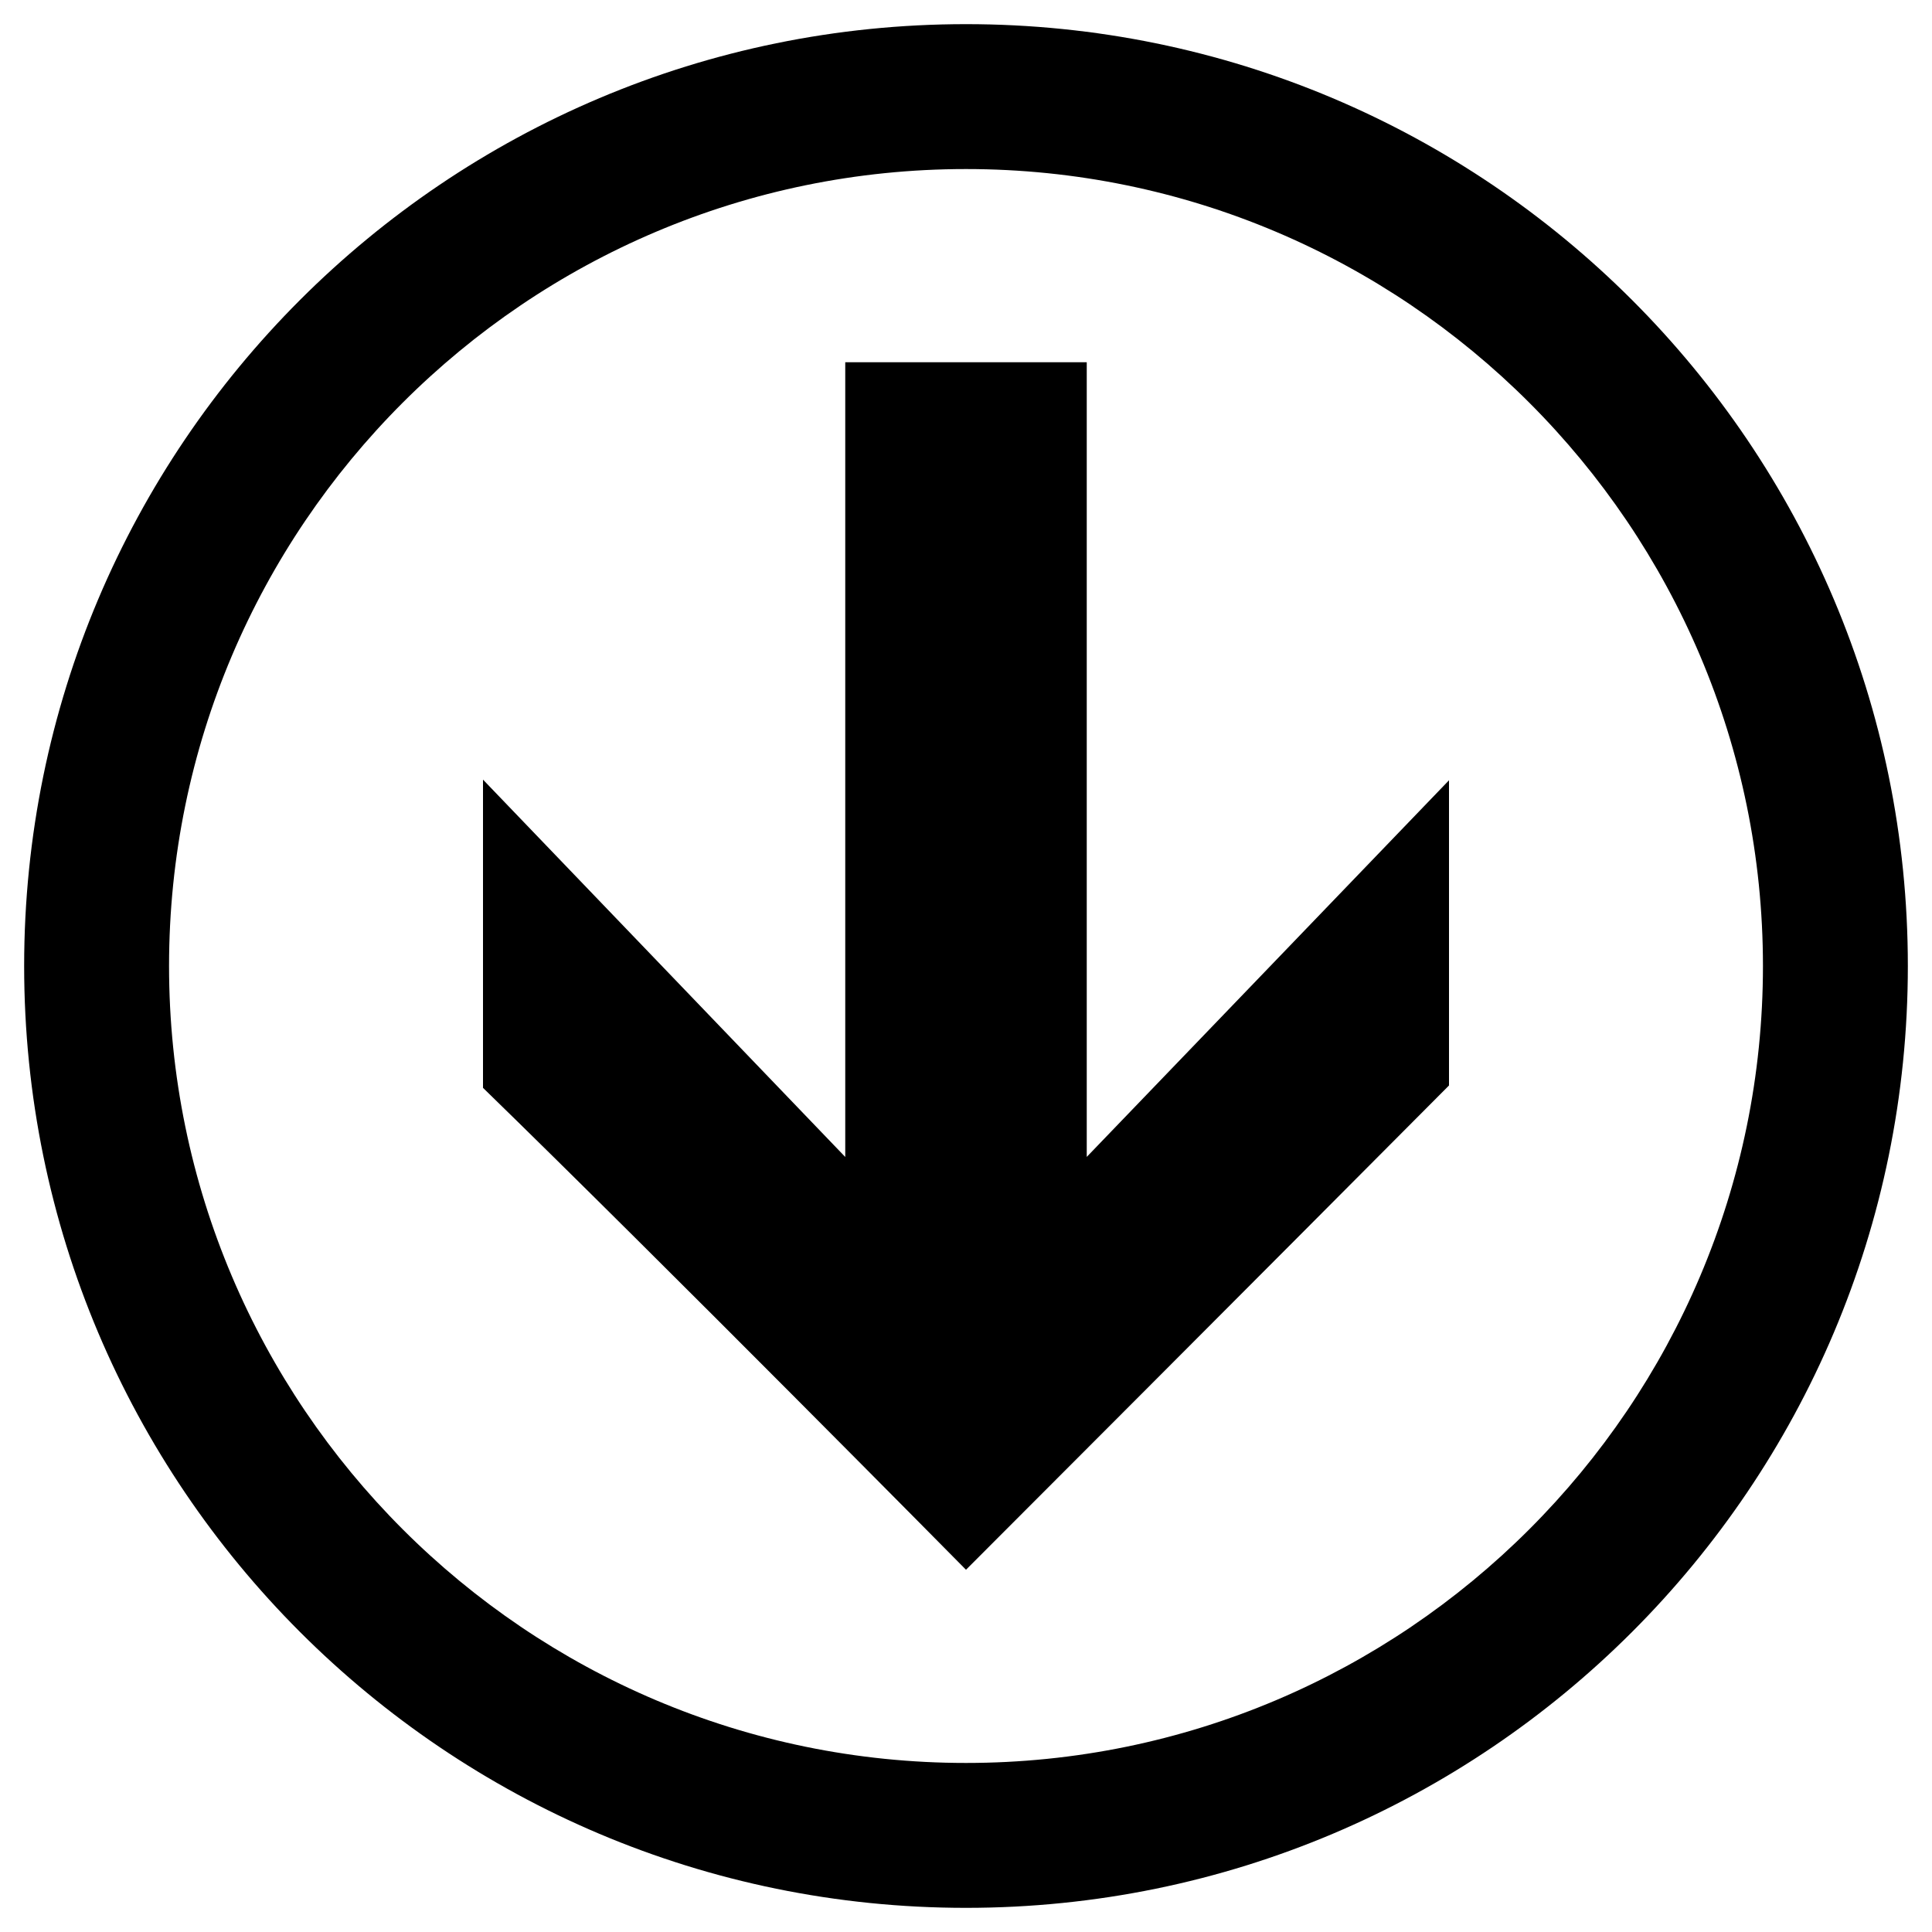 <svg xmlns="http://www.w3.org/2000/svg" width="32" height="32" viewBox="0 0 32 32"><path d="M16 .4C7.385.4.4 7.382.4 16c0 8.615 6.984 15.6 15.6 15.6 8.617 0 15.6-6.984 15.6-15.6C31.6 7.383 24.618.4 16 .4zm0 28.8C8.72 29.2 2.8 23.28 2.8 16S8.72 2.8 16 2.8c7.28 0 13.2 5.92 13.2 13.2S23.28 29.2 16 29.2zm2-10.038l6-6.238v5.055C21.105 20.89 16 26 16 26s-5-5.063-8-7.982v-5.105l6 6.25V6h4v13.163z"/></svg>